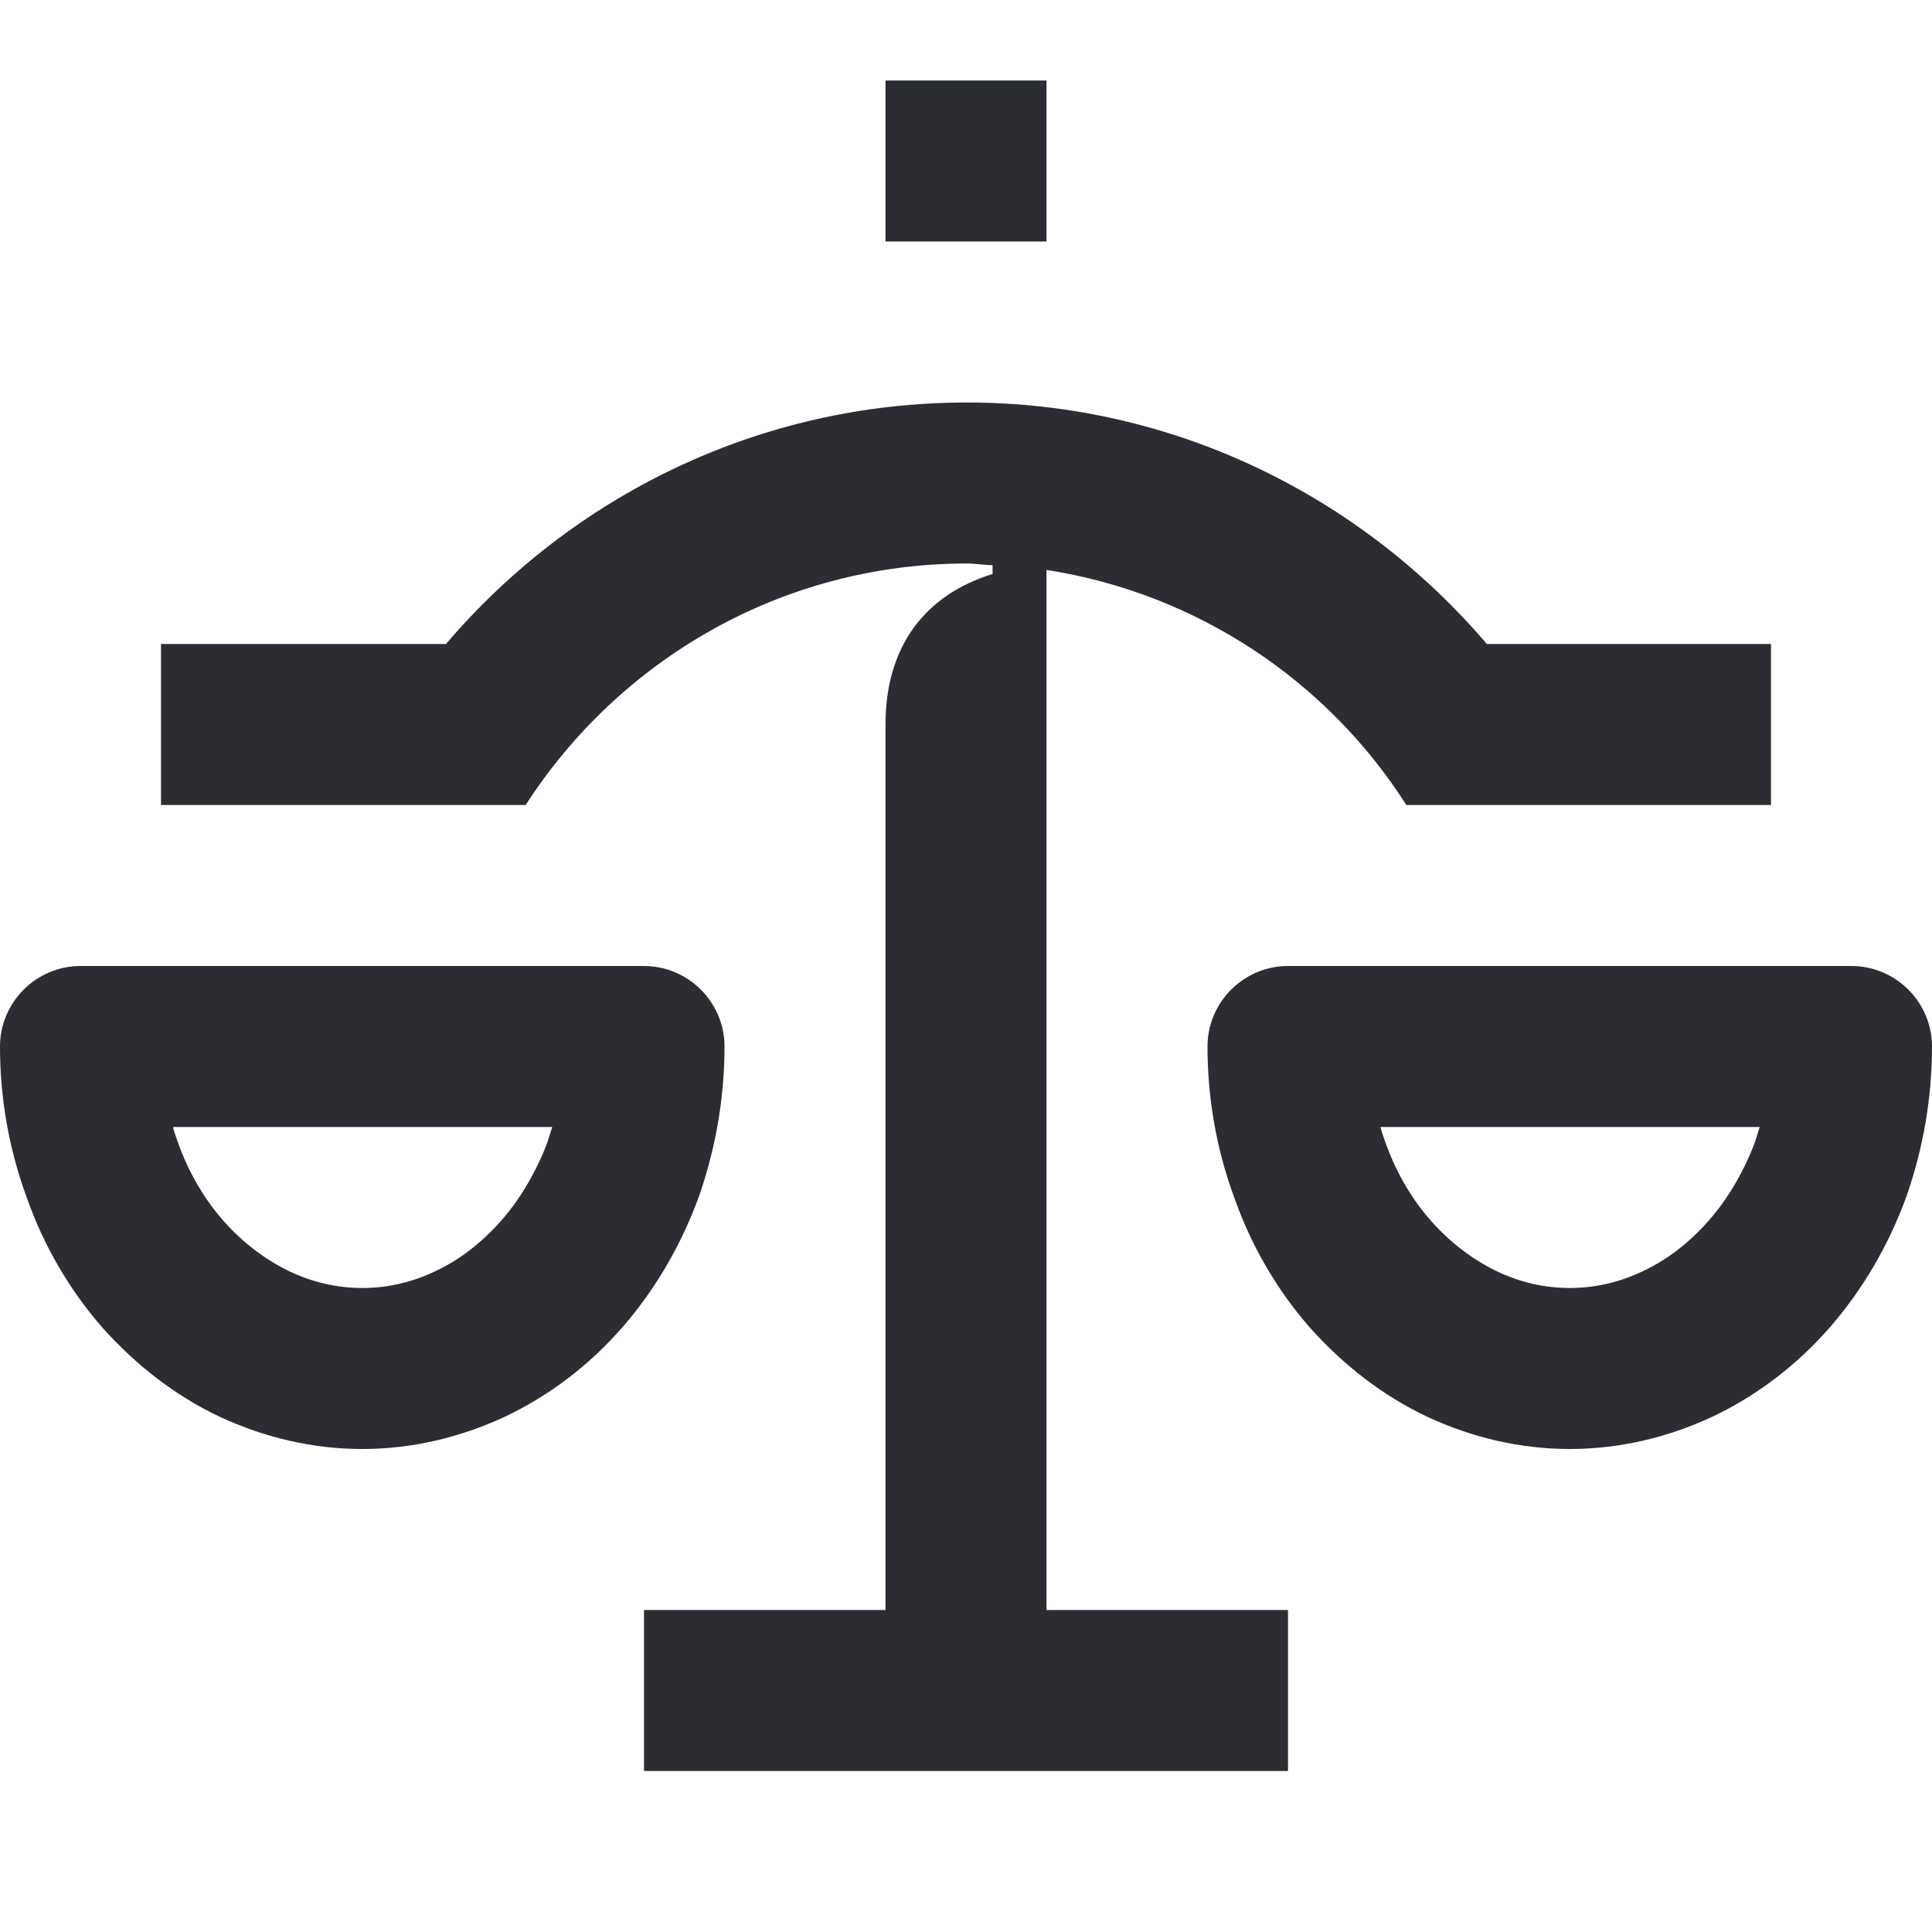 <svg width="24" height="24" viewBox="0 0 24 24" fill="none" xmlns="http://www.w3.org/2000/svg">
<path d="M13 1H11V3H13V1Z" fill="#2B2D33"/>
<path d="M13 7.08C14.87 7.37 16.49 8.46 17.47 10H22V8H18.47C16.91 6.17 14.59 5 12.01 5C9.42 5 7.1 6.17 5.54 8H2V10H6.53C7.69 8.2 9.71 7 12.01 7C12.12 7 12.22 7.02 12.33 7.02V7.13C11.49 7.39 11 8.03 11 9V20H8V22H16V20H13V7.08Z" fill="#2B2D33"/>
<path d="M23 12H16C15.45 12 15 12.45 15 13C15 13.64 15.11 14.27 15.33 14.87C15.54 15.47 15.86 16.02 16.27 16.49C16.69 16.96 17.18 17.34 17.73 17.6C18.29 17.86 18.89 18 19.5 18C20.11 18 20.71 17.86 21.27 17.6C21.82 17.34 22.32 16.96 22.73 16.49C23.14 16.02 23.46 15.47 23.68 14.87C23.89 14.27 24 13.64 24 13C24 12.45 23.55 12 23 12ZM21.8 14.19C21.66 14.56 21.46 14.9 21.22 15.17C20.98 15.44 20.71 15.65 20.41 15.79C20.12 15.93 19.81 16 19.5 16C19.19 16 18.88 15.93 18.59 15.79C18.3 15.65 18.02 15.44 17.78 15.17C17.54 14.9 17.34 14.56 17.21 14.19C17.19 14.13 17.16 14.06 17.15 14H21.86C21.84 14.06 21.82 14.13 21.8 14.19Z" fill="#2B2D33"/>
<path d="M9 13C9 12.45 8.55 12 8 12H1C0.45 12 0 12.45 0 13C0 13.64 0.11 14.27 0.33 14.87C0.54 15.47 0.86 16.02 1.27 16.49C1.69 16.96 2.18 17.34 2.73 17.6C3.29 17.86 3.89 18 4.5 18C5.11 18 5.71 17.86 6.27 17.6C6.82 17.34 7.32 16.96 7.73 16.49C8.14 16.02 8.46 15.47 8.68 14.87C8.89 14.27 9 13.64 9 13ZM6.8 14.19C6.66 14.56 6.46 14.9 6.22 15.17C5.98 15.44 5.71 15.65 5.41 15.79C5.12 15.93 4.81 16 4.5 16C4.19 16 3.88 15.93 3.59 15.79C3.3 15.65 3.02 15.44 2.78 15.17C2.54 14.9 2.34 14.56 2.21 14.19C2.19 14.13 2.16 14.06 2.15 14H6.86C6.84 14.06 6.82 14.13 6.8 14.19Z" fill="#2B2D33"/>
</svg>

